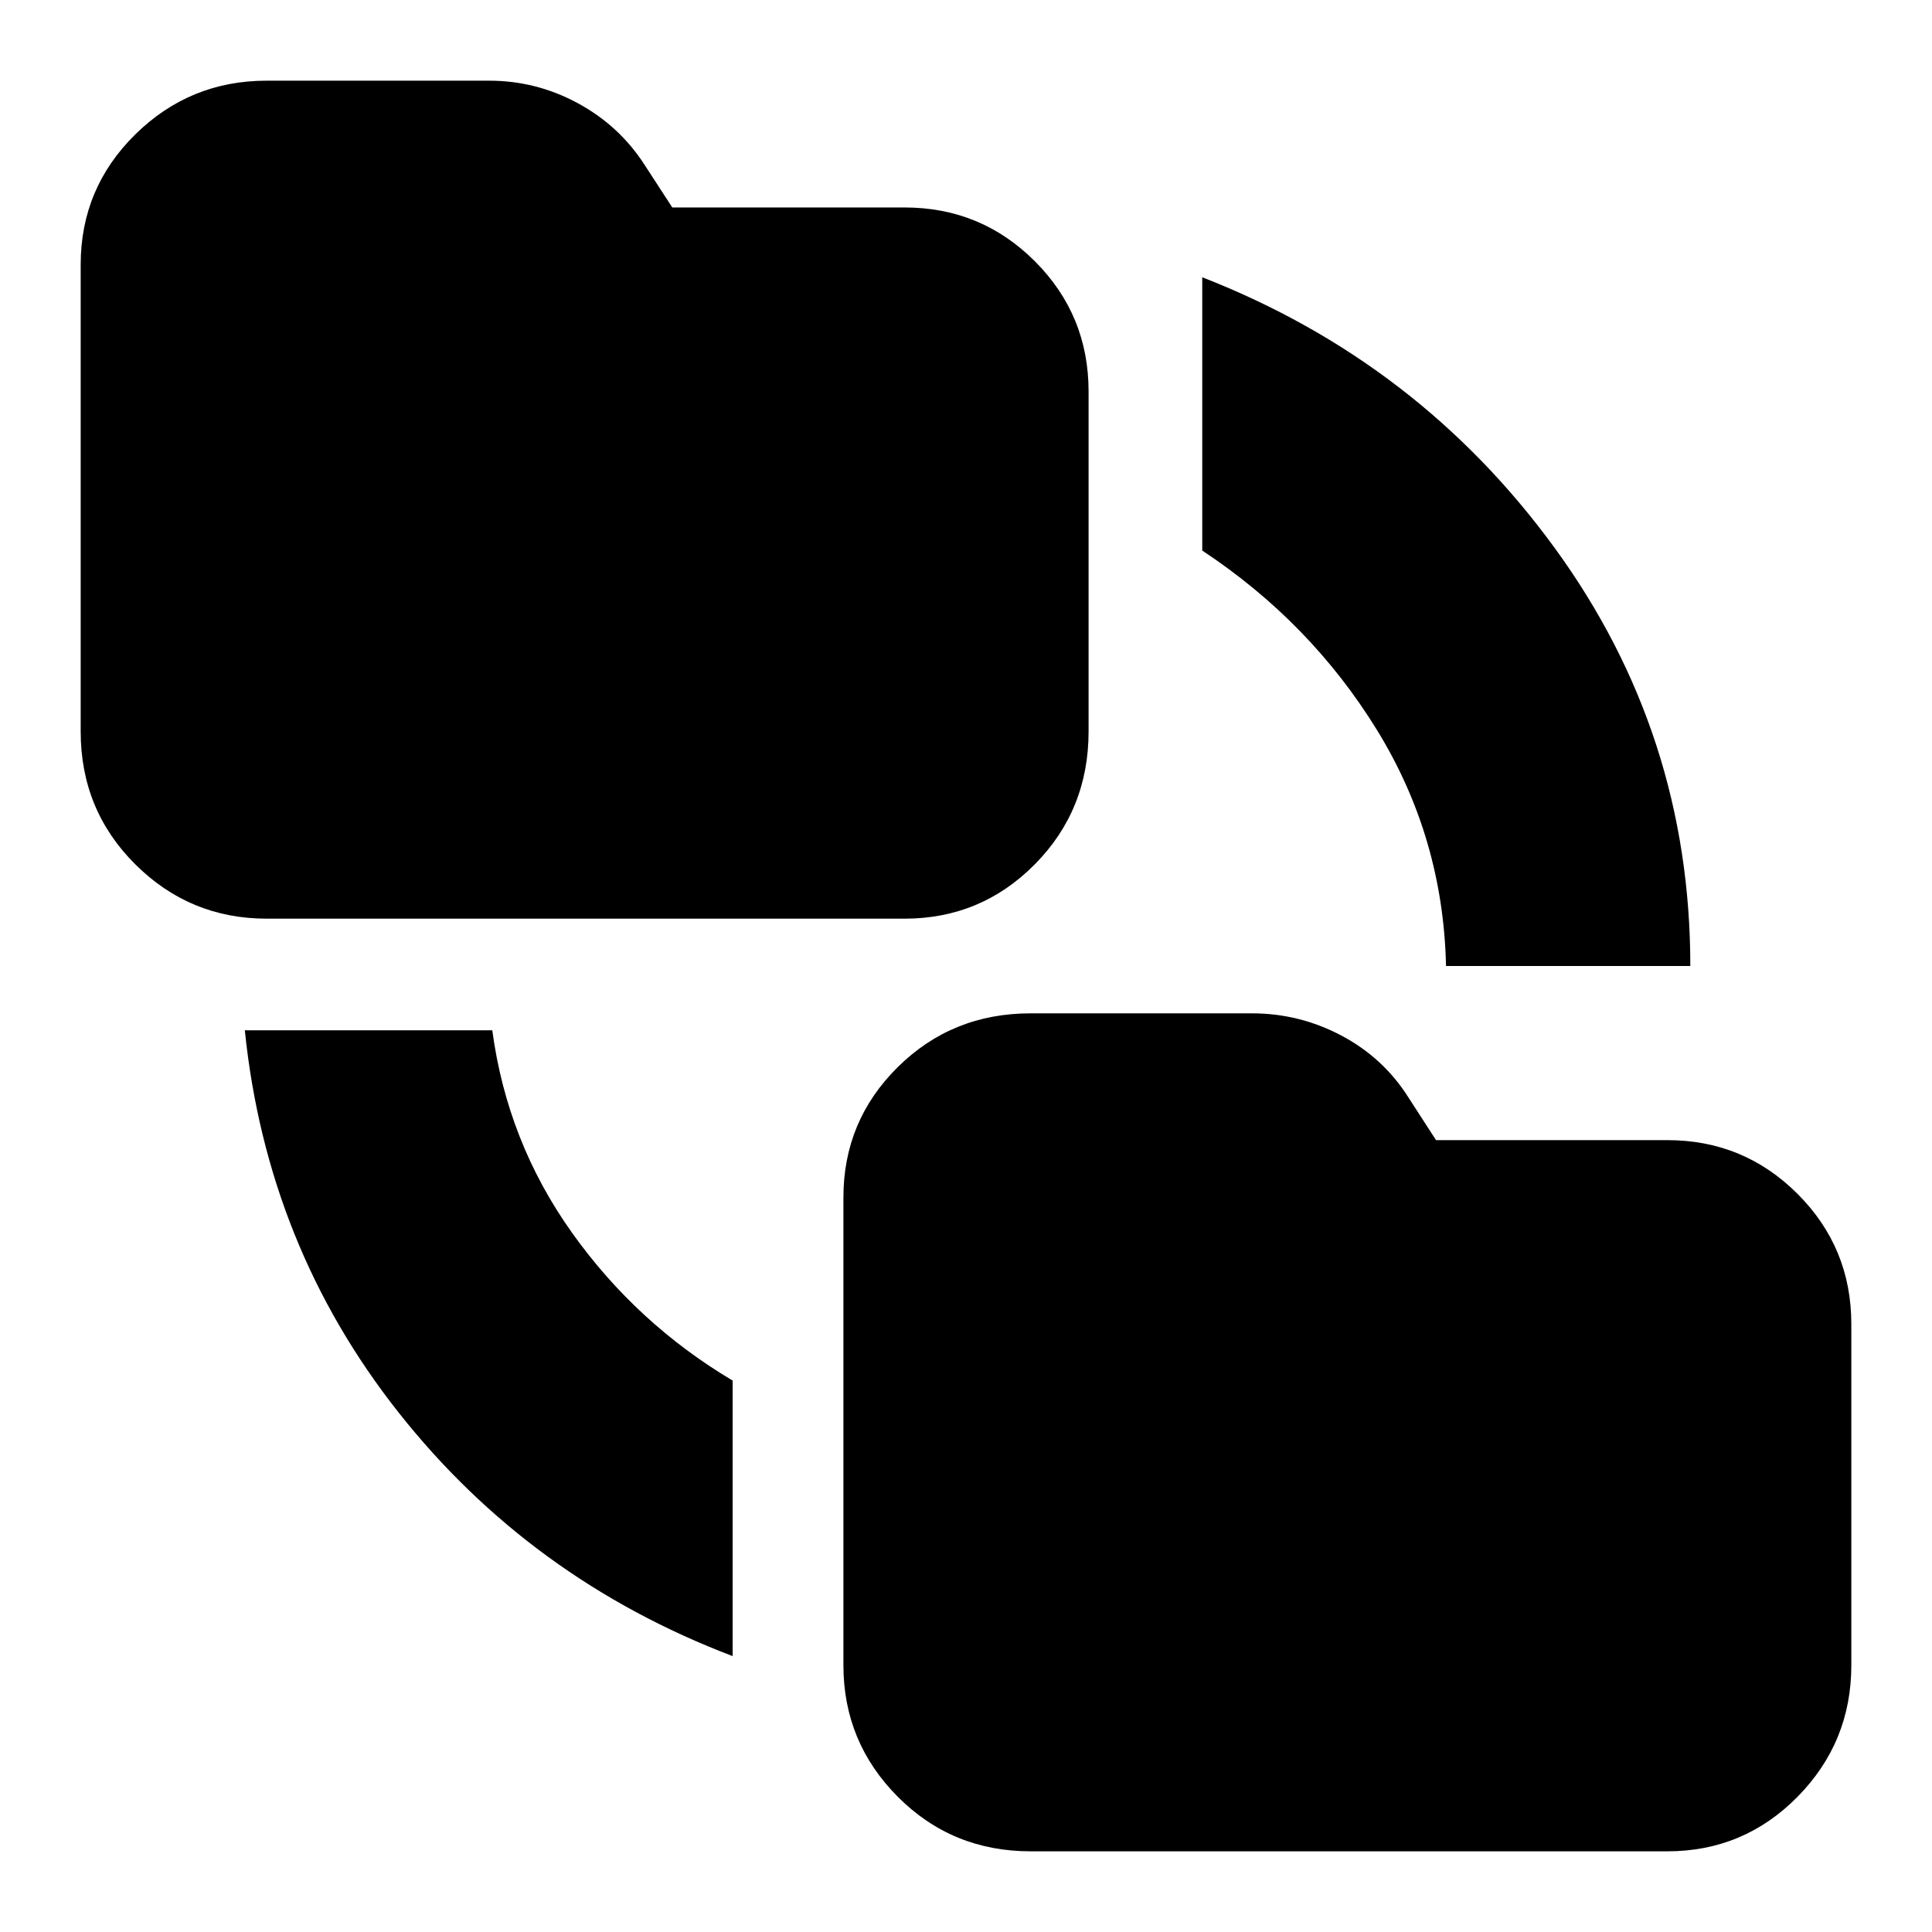 <svg xmlns="http://www.w3.org/2000/svg" height="24" viewBox="0 -960 960 960" width="24"><path d="M364.04-137.09q-100.56-38.26-165.98-121.04-65.41-82.78-76.41-189.91h122.96q7.43 55.34 39.54 100.47 32.11 45.13 79.89 73.57v136.91Zm148.05 97q-38.99 0-66-27.12-27-27.13-27-65.31v-232.52q0-38.01 27-64.72 27.01-26.72 66.01-26.72h109.99q23.57 0 44.45 11.05 20.87 11.06 33.29 30.73l13.72 21.22h114.93q38 0 64.72 26.72 26.71 26.71 26.71 64.72v169.52q0 38.18-26.71 65.31-26.72 27.12-64.72 27.12H512.09ZM132.52-503.52q-38.18 0-65.31-27.01-27.12-27.01-27.12-65.99v-231.96q0-38 27.12-64.72 27.13-26.71 65.31-26.71h110.57q23.32 0 43.97 11.16 20.65 11.17 33.2 30.62l13.8 21.22h115.42q38 0 64.72 26.71 26.71 26.72 26.71 64.72v168.96q0 38.98-26.71 65.99-26.72 27.01-64.72 27.01H132.52Zm586 23.52q-1.43-63.91-34.39-117.39-32.96-53.48-86.74-89.04v-135.79q107.7 42 175.11 134.48 67.41 92.48 67.41 207.74H718.52Z"/></svg>